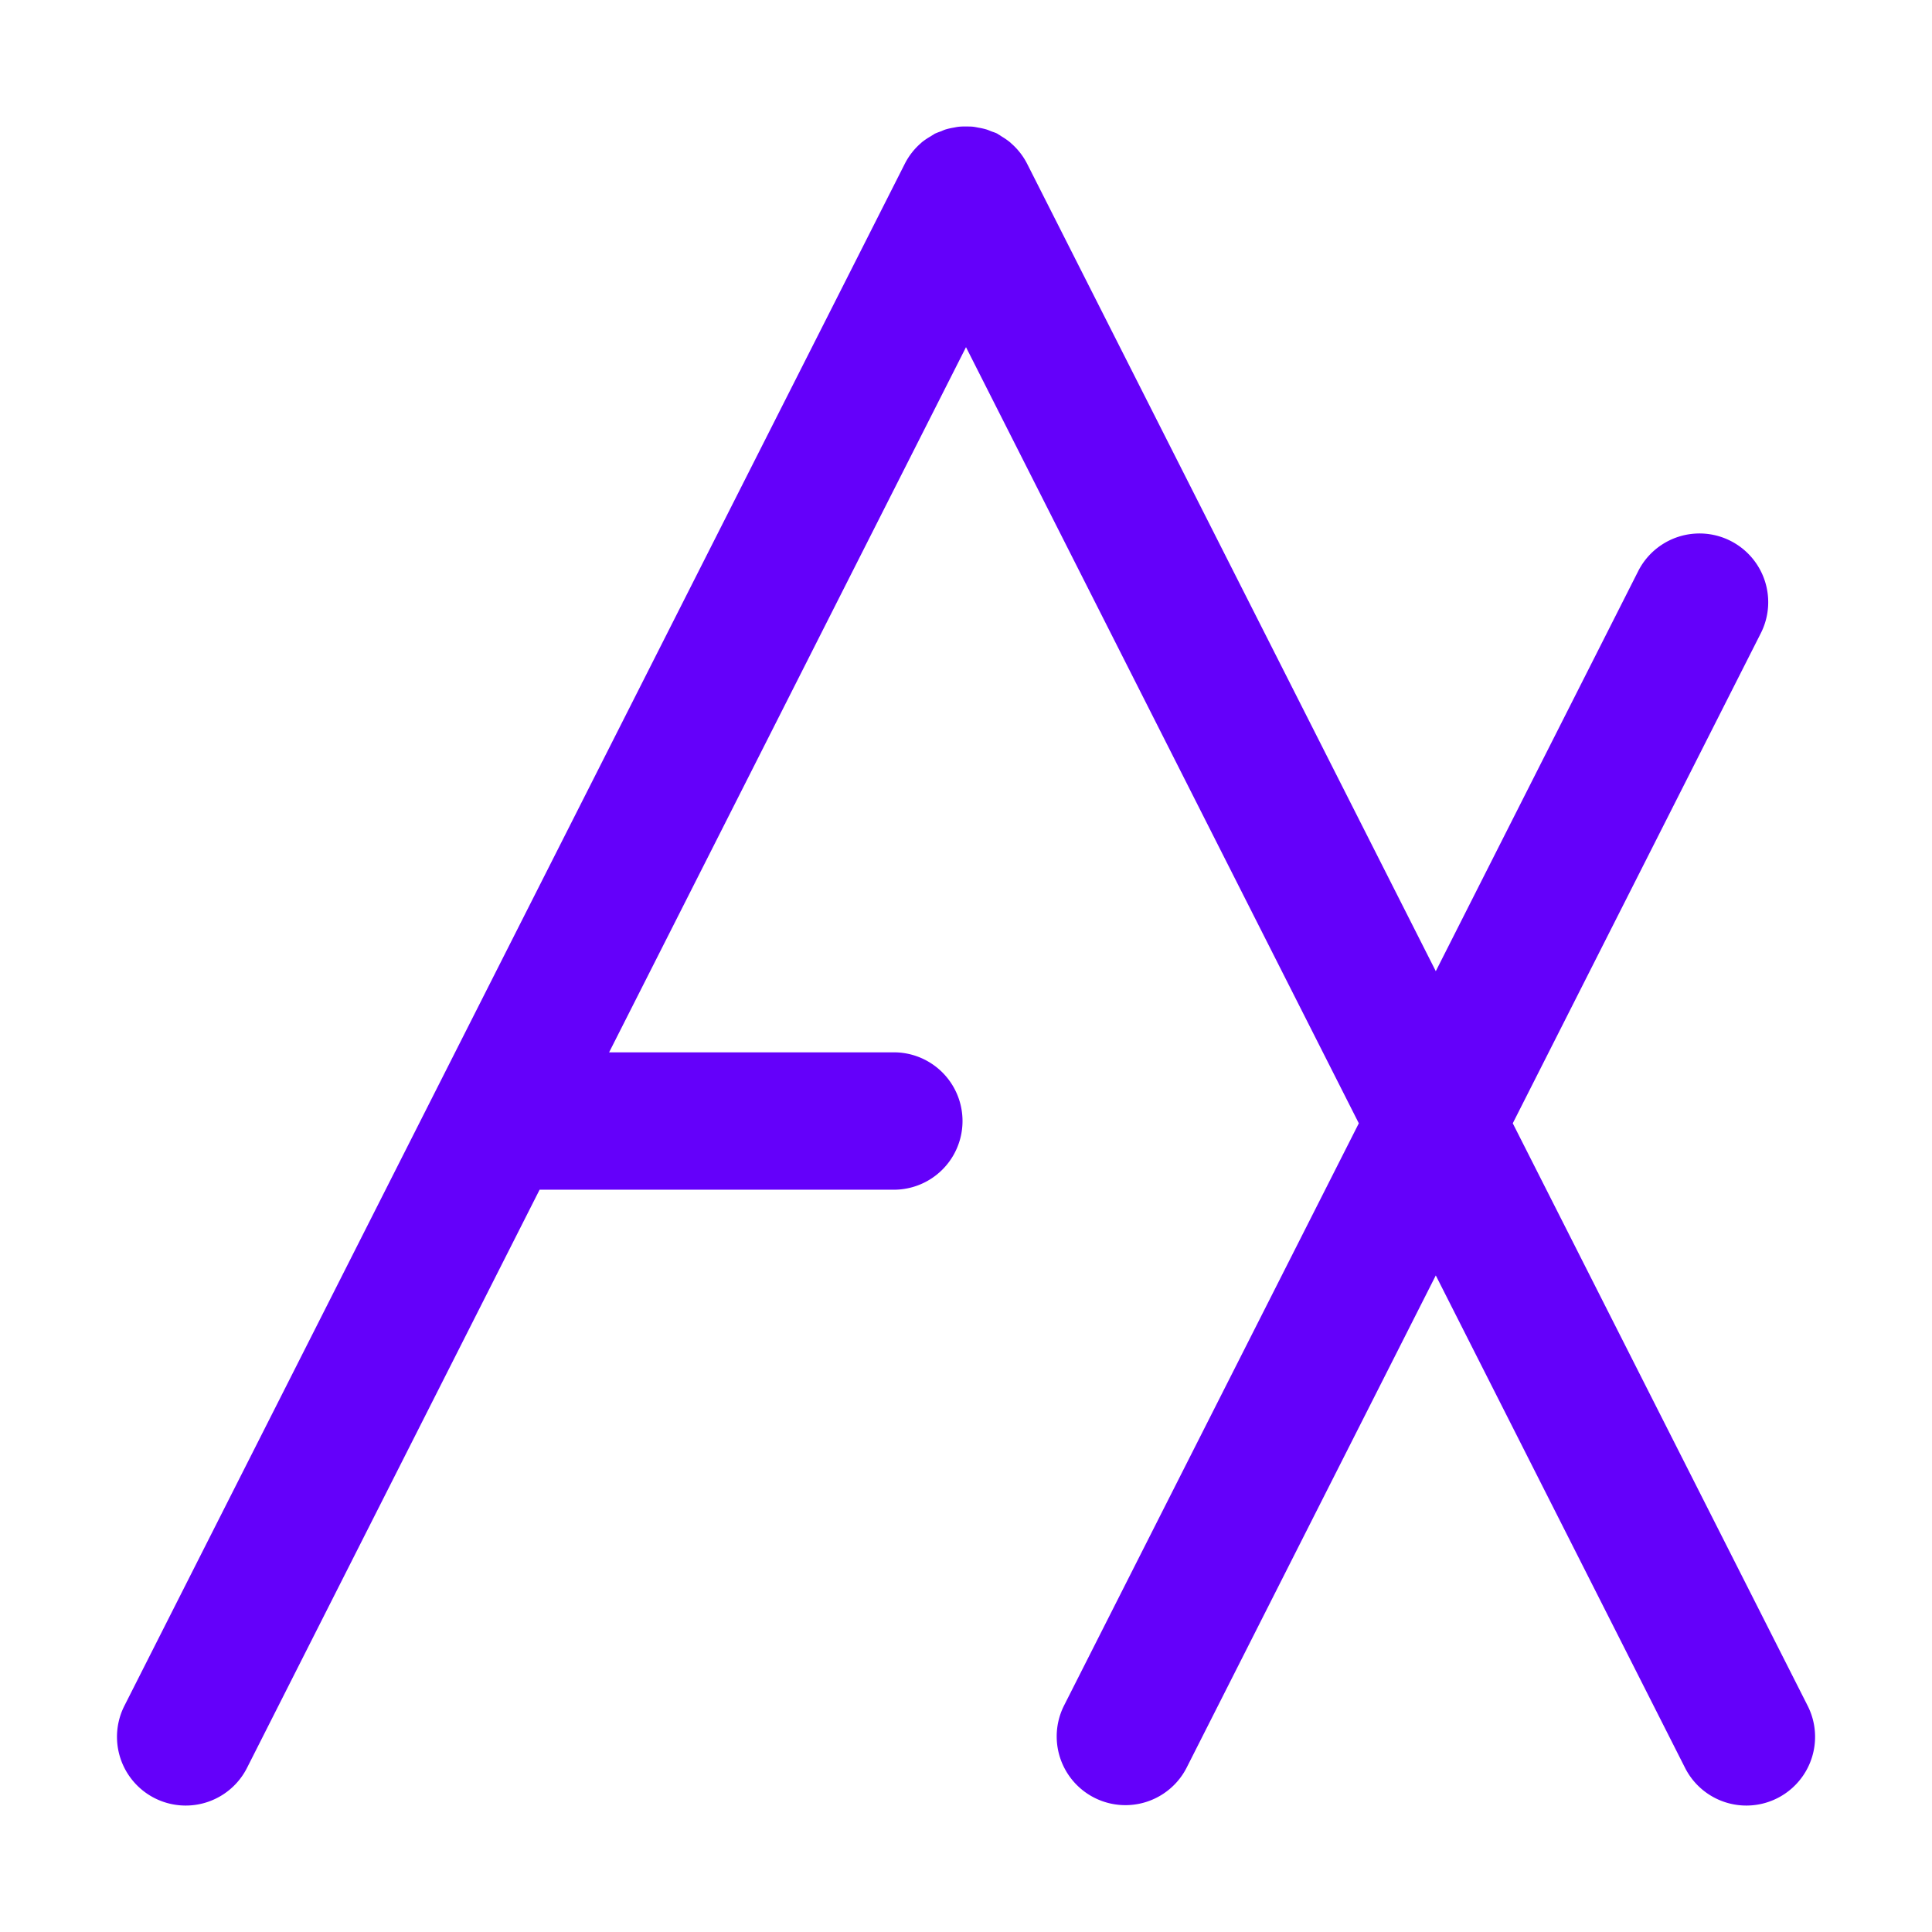 <svg xmlns="http://www.w3.org/2000/svg" width="1024" height="1024" viewBox="0 0 1024 1024">
  <title>icon-secondary</title>
  <path d="M801.8,595.37,933.27,335.61a36.4,36.4,0,0,0-65-32.88L761,514.75,544.42,86.84v0a36.12,36.12,0,0,0-8.56-10.94c-.16-.14-.3-.31-.47-.45a36.47,36.47,0,0,0-4.3-3c-.59-.36-1.14-.79-1.75-1.12-.3-.16-.53-.38-.84-.53-1-.53-2.15-.82-3.22-1.24-.88-.35-1.73-.74-2.63-1a37.17,37.17,0,0,0-4-.89c-1-.19-2-.41-3.08-.52s-2.36-.1-3.54-.1a32.31,32.31,0,0,0-3.68.11c-1,.1-2,.31-2.95.49a36.75,36.75,0,0,0-4.1.93c-.85.26-1.66.63-2.49,1a35.62,35.62,0,0,0-3.33,1.28c-.31.16-.55.38-.85.55-.57.31-1.09.7-1.64,1a37.46,37.46,0,0,0-4.41,3c-.14.12-.25.26-.39.38a36,36,0,0,0-8.62,11l0,0L65.93,904.12a36.4,36.4,0,1,0,65,32.88L286,630.57H474.35a36.41,36.41,0,0,0,0-72.81H322.84L512,184,720.2,595.37,564,903.9a36.41,36.41,0,1,0,65,32.89L761,676,893.11,937a36.4,36.4,0,0,0,65-32.88Z" fill="#6400fa"/>
</svg>
